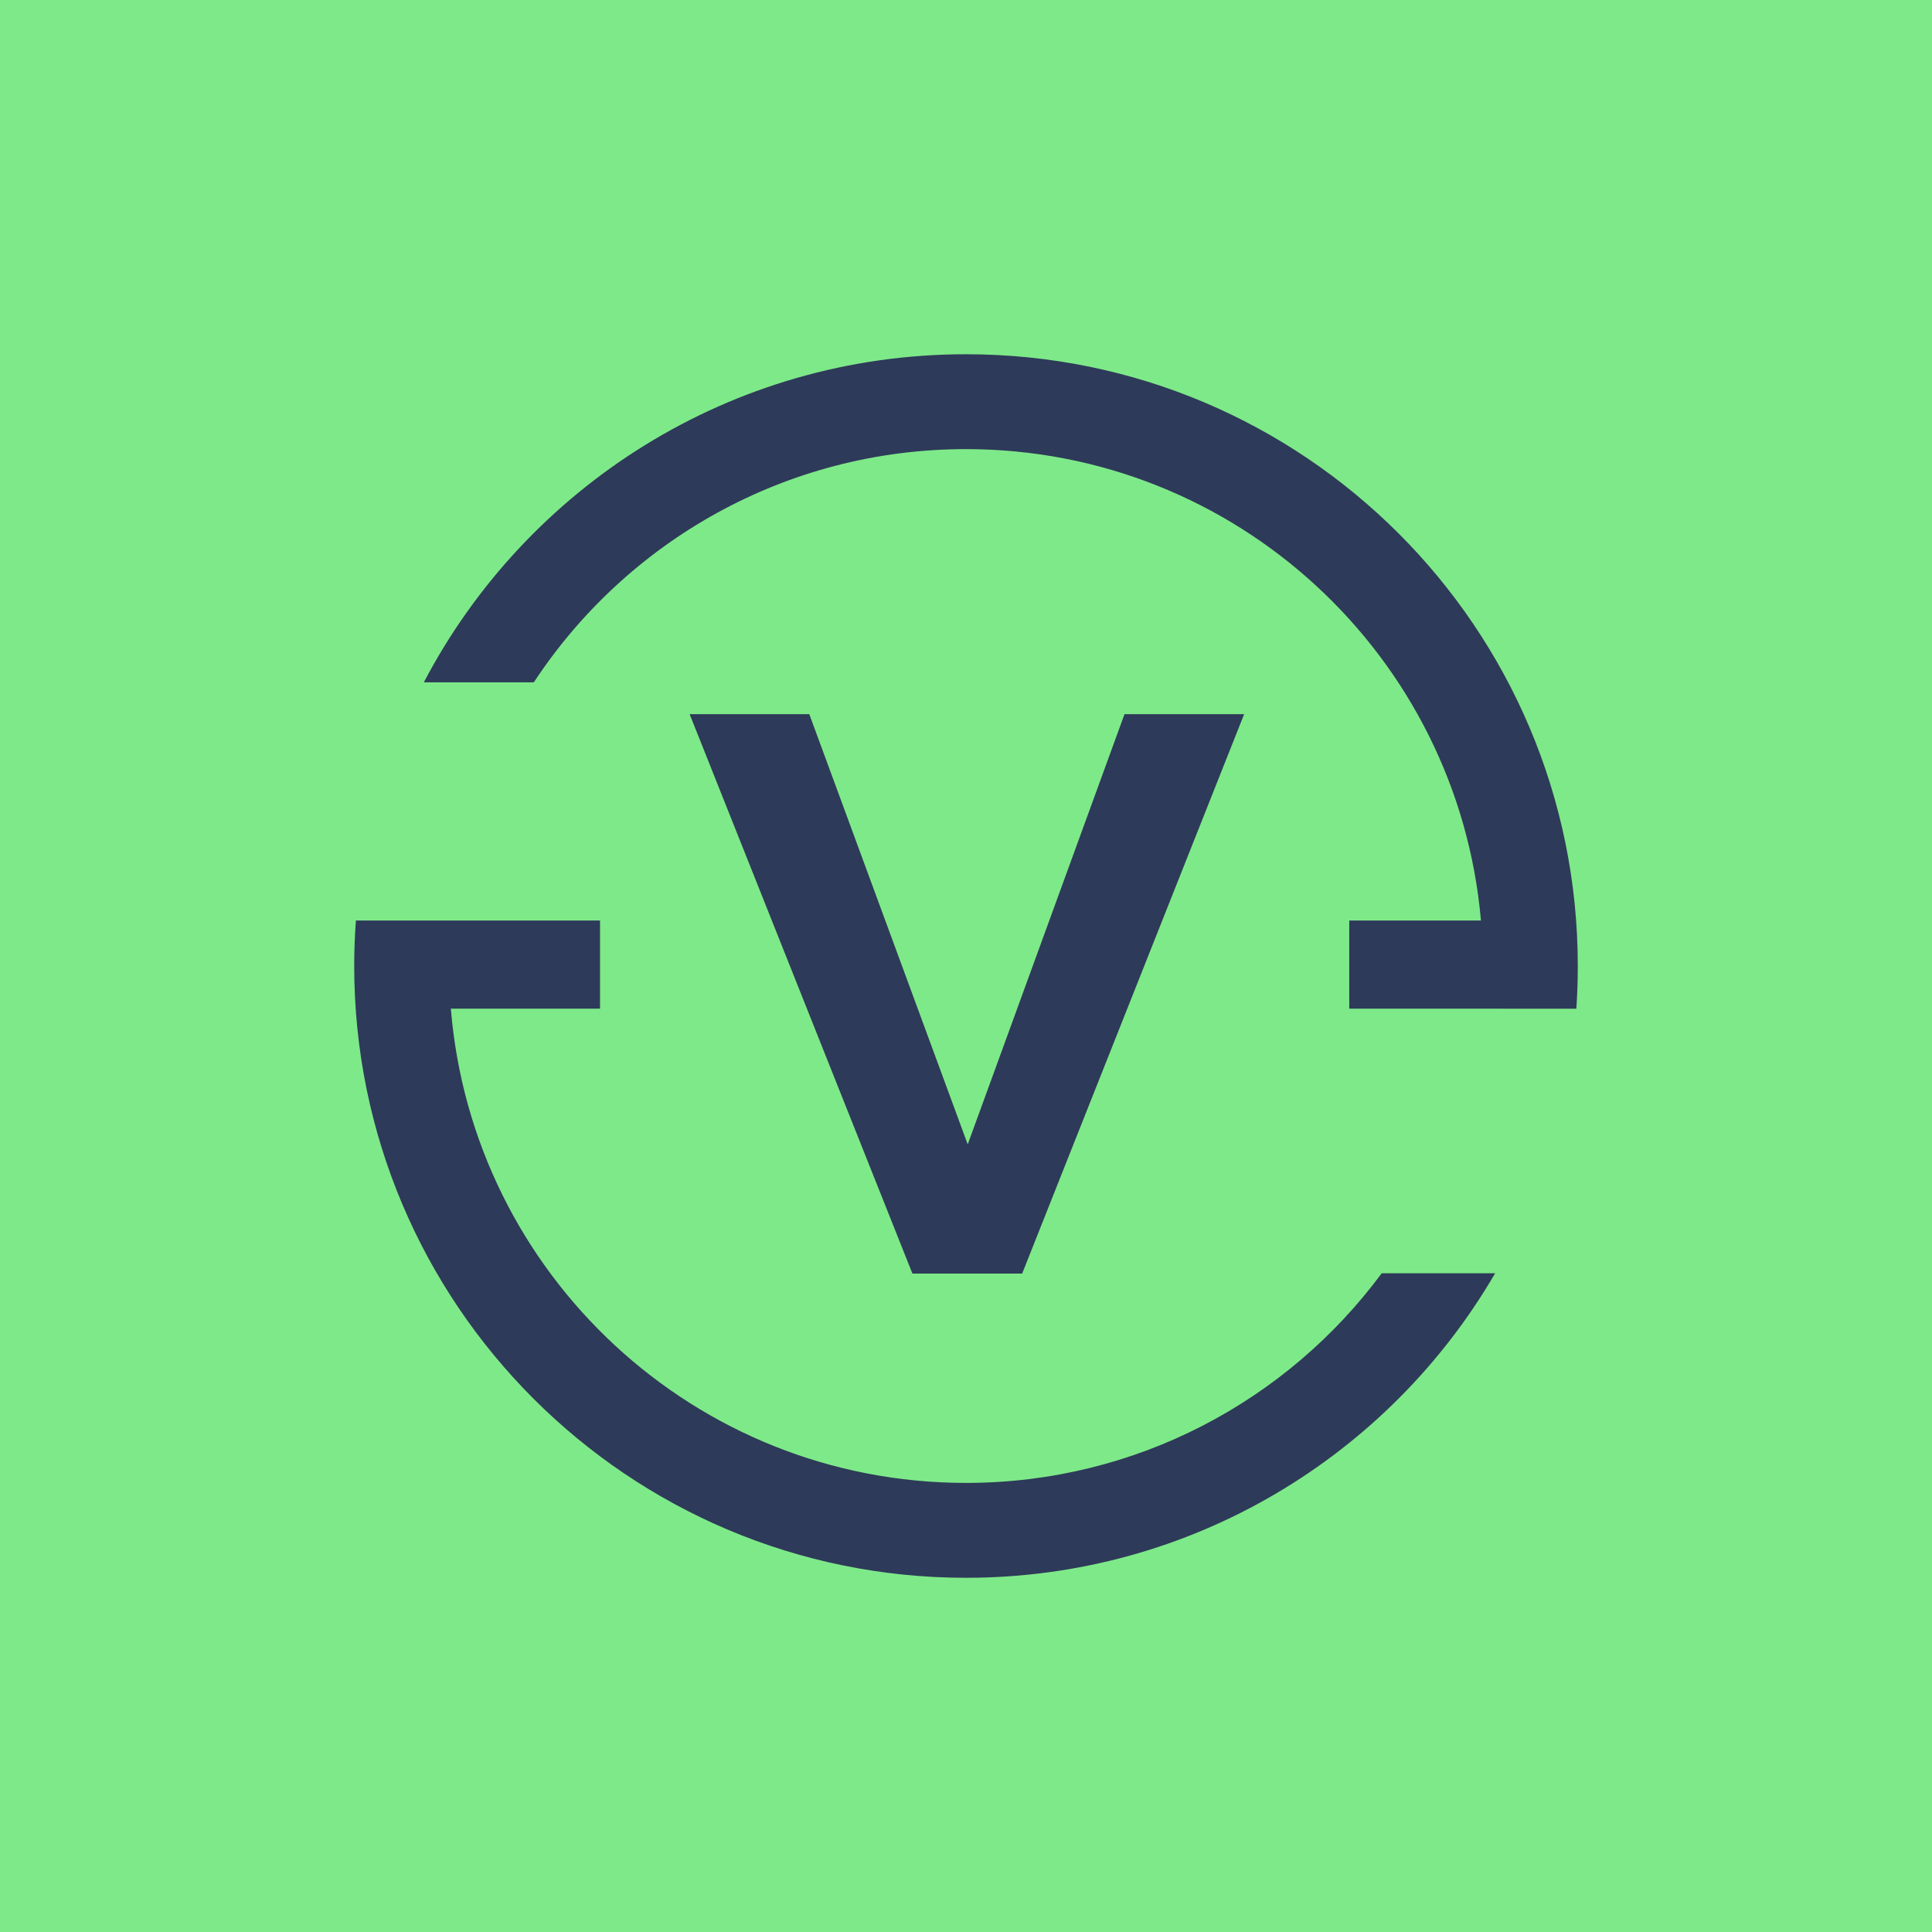 <svg width="56" height="56" viewBox="0 0 56 56" fill="none" xmlns="http://www.w3.org/2000/svg">
<rect width="56" height="56" fill="#7EE989"/>
<path d="M40.049 36.907C37.32 40.593 32.939 42.983 28 42.983C20.142 42.983 13.697 36.934 13.068 29.237H17.392V26.681L10.316 26.681C10.284 27.116 10.267 27.556 10.267 28C10.267 37.794 18.207 45.733 28 45.733C34.547 45.733 40.265 42.185 43.337 36.907H40.049Z" fill="#2E3A59"/>
<path d="M42.926 26.681H39.109V29.237H42.933C42.933 29.237 42.933 29.238 42.933 29.237L45.691 29.238C45.719 28.829 45.733 28.416 45.733 28C45.733 18.207 37.794 10.268 28 10.268C21.174 10.268 15.249 14.124 12.285 19.778H15.473C18.151 15.706 22.762 13.018 28 13.018C35.83 13.018 42.258 19.024 42.926 26.681Z" fill="#2E3A59"/>
<path d="M23.458 20.701L28.05 33.17L32.594 20.701H36.062L29.628 36.915H26.447L19.99 20.701H23.458Z" fill="#2E3A59"/>
</svg>

